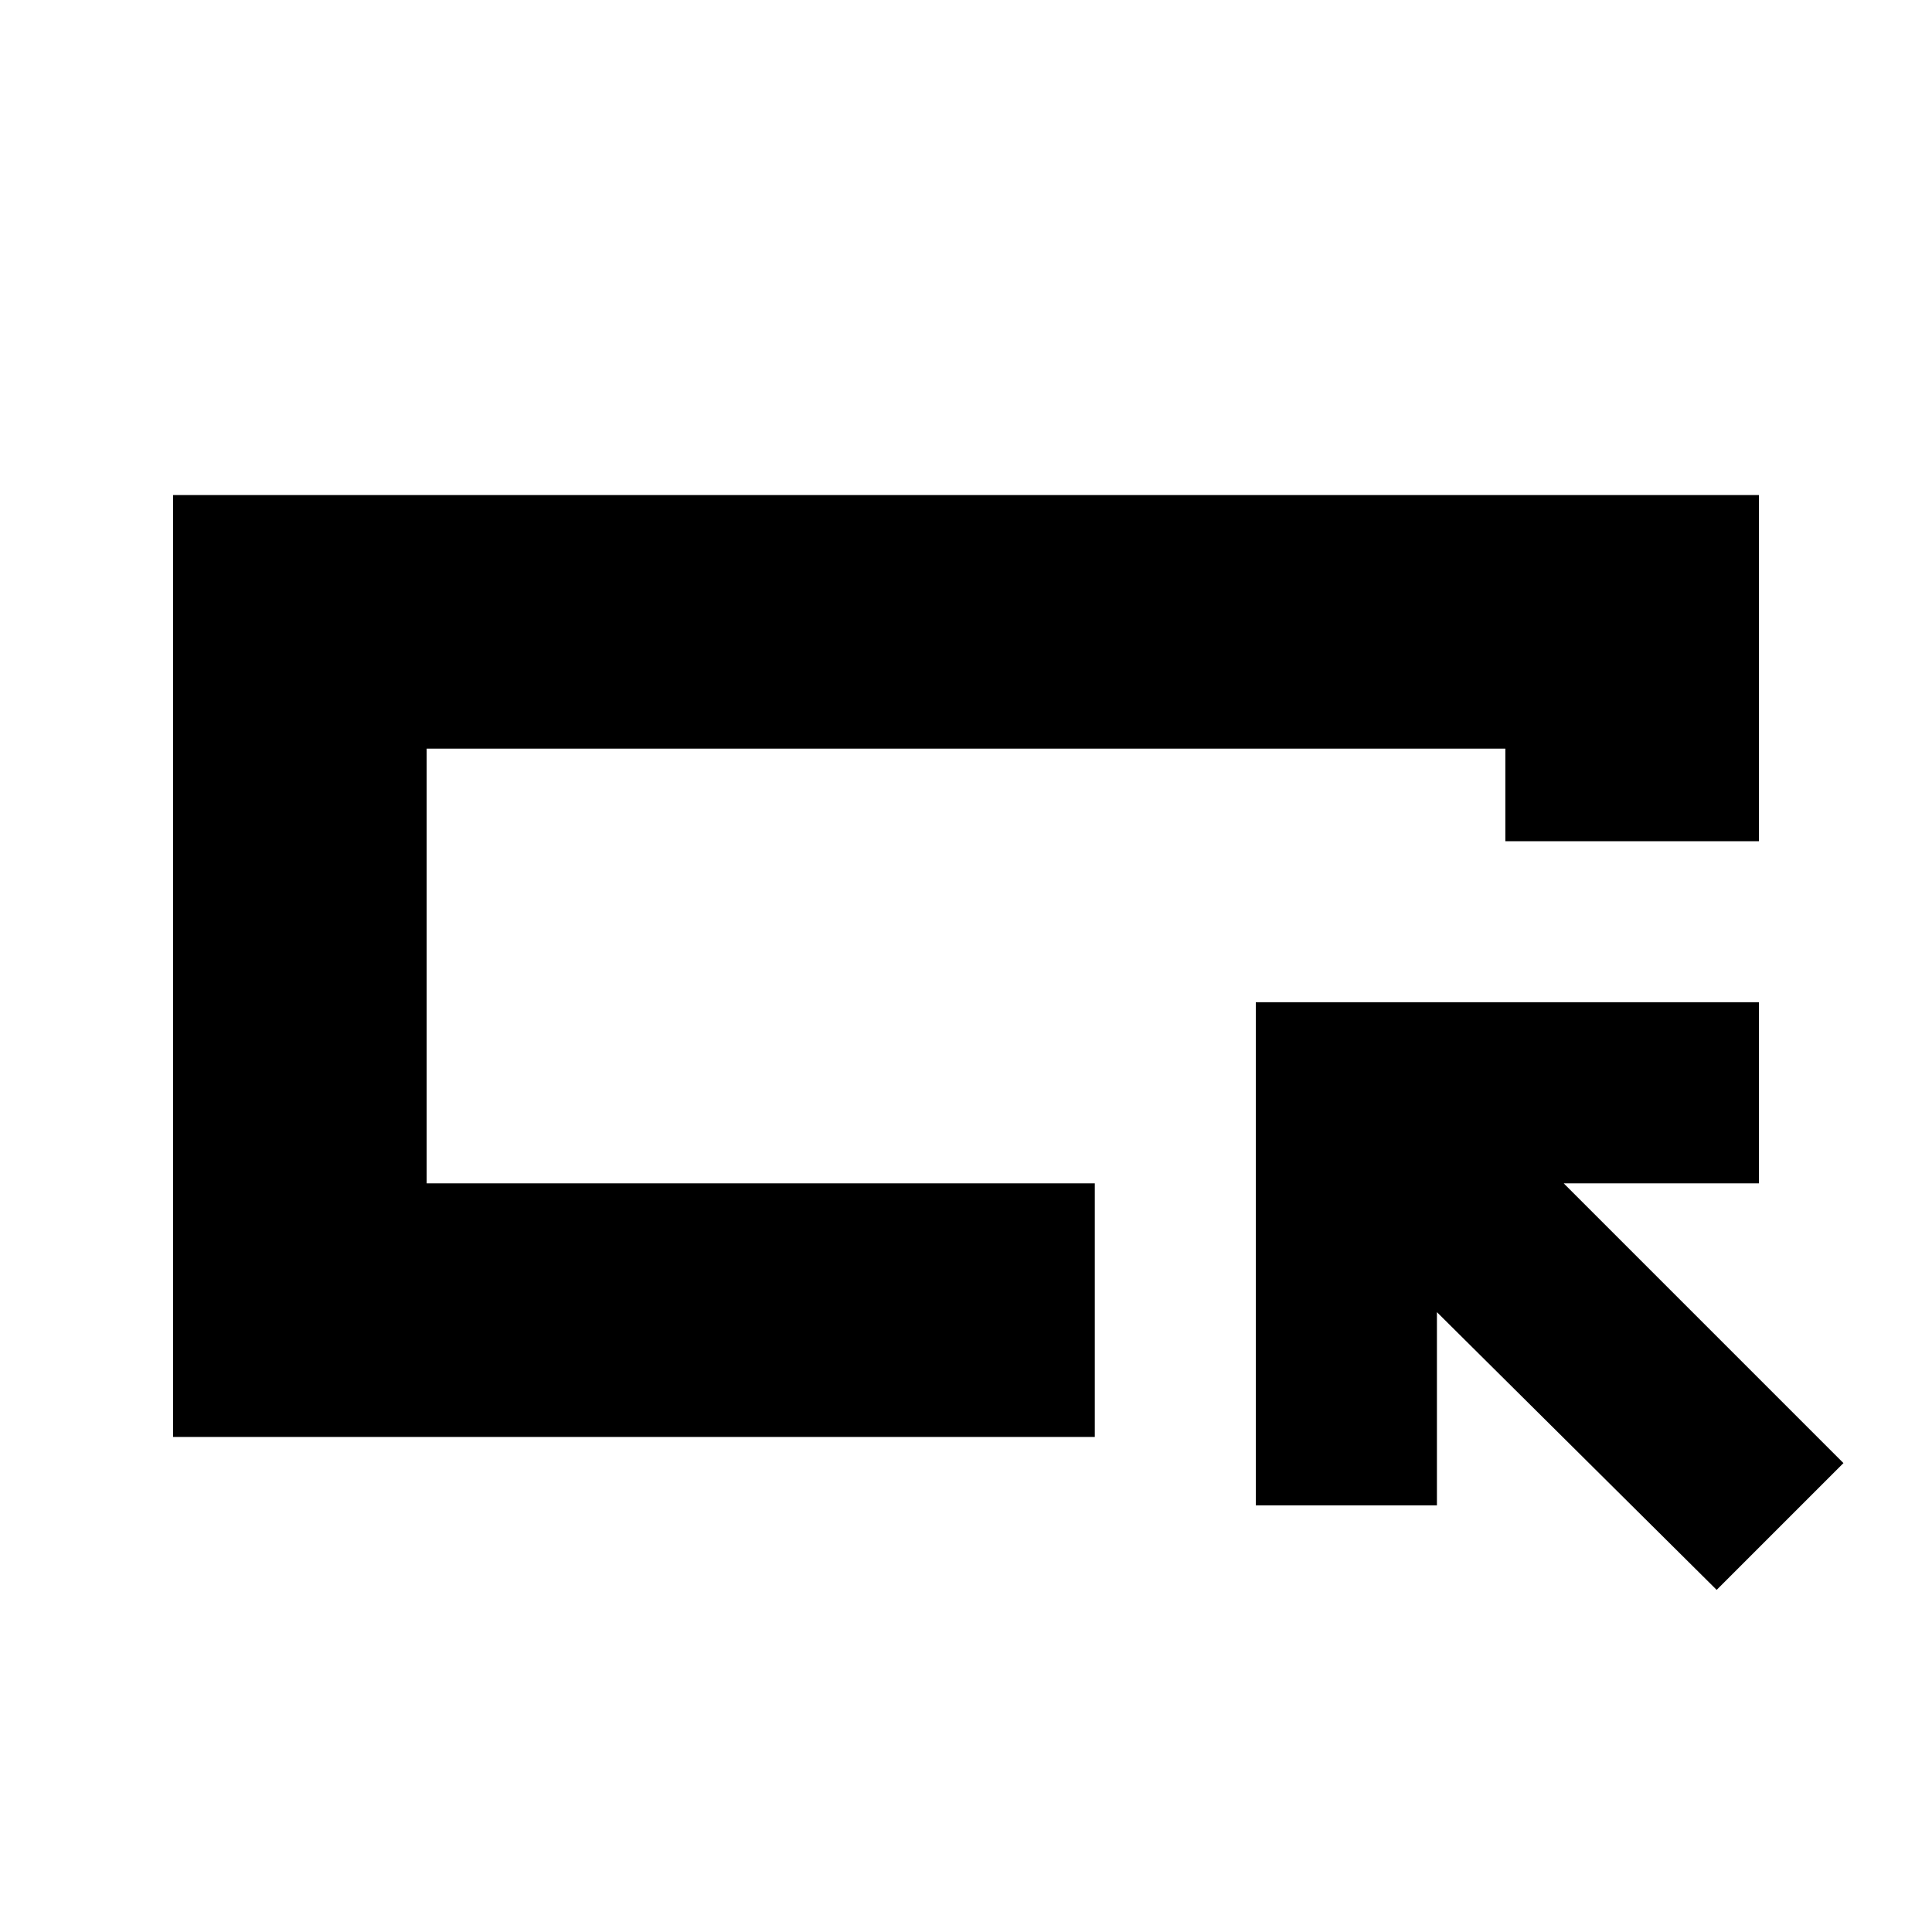 <svg xmlns="http://www.w3.org/2000/svg" height="24" viewBox="0 -960 960 960" width="24"><path d="M86-246v-468h788v172H748v-46H212v216h332v126H86Zm126-126v-216 216Zm641 202L714-308v96h-90v-250h250v90h-97l139 139-63 63Z"/></svg>